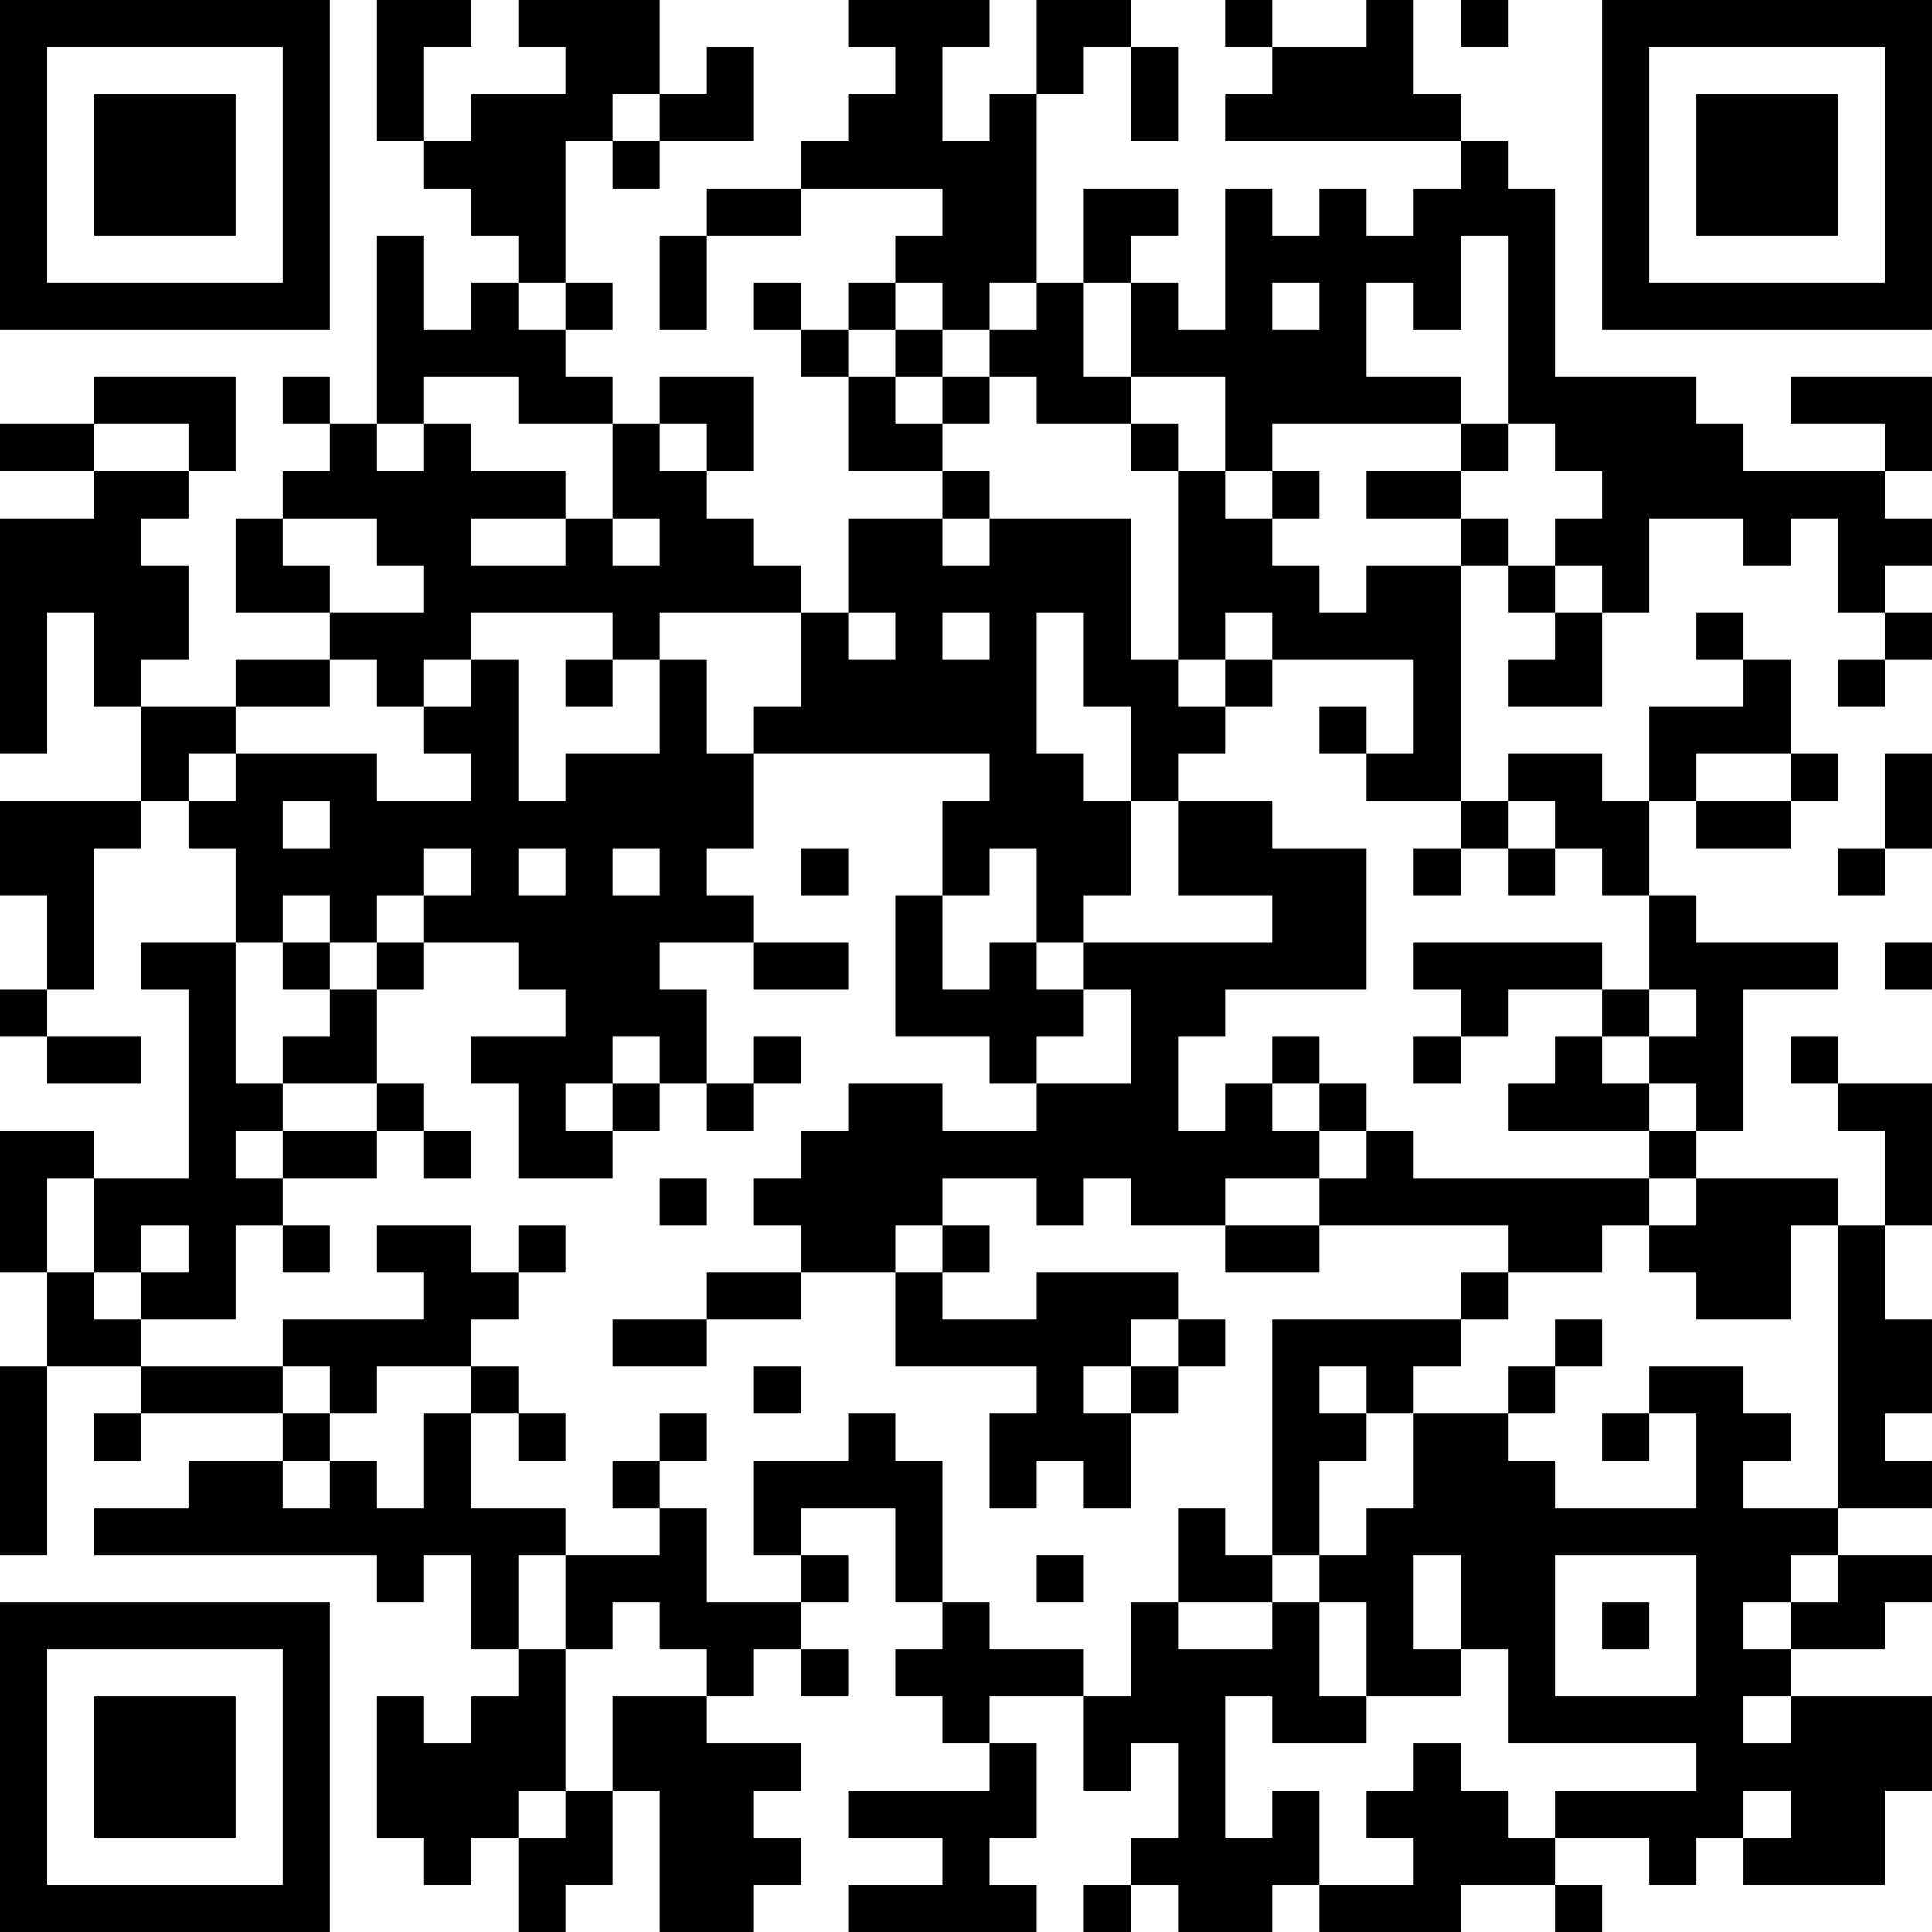<?xml version="1.0" encoding="UTF-8"?>
<svg xmlns="http://www.w3.org/2000/svg" version="1.1" width="200" height="200" viewBox="0 0 200 200"><rect x="0" y="0" width="200" height="200" fill="#ffffff"/><g transform="scale(4.878)"><g transform="translate(0,0)"><path fill-rule="evenodd" d="M8 0L8 3L9 3L9 4L10 4L10 5L11 5L11 6L10 6L10 7L9 7L9 5L8 5L8 9L7 9L7 8L6 8L6 9L7 9L7 10L6 10L6 11L5 11L5 13L7 13L7 14L5 14L5 15L3 15L3 14L4 14L4 12L3 12L3 11L4 11L4 10L5 10L5 8L2 8L2 9L0 9L0 10L2 10L2 11L0 11L0 16L1 16L1 13L2 13L2 15L3 15L3 17L0 17L0 19L1 19L1 21L0 21L0 22L1 22L1 23L3 23L3 22L1 22L1 21L2 21L2 18L3 18L3 17L4 17L4 18L5 18L5 20L3 20L3 21L4 21L4 25L2 25L2 24L0 24L0 27L1 27L1 29L0 29L0 33L1 33L1 29L3 29L3 30L2 30L2 31L3 31L3 30L6 30L6 31L4 31L4 32L2 32L2 33L8 33L8 34L9 34L9 33L10 33L10 35L11 35L11 36L10 36L10 37L9 37L9 36L8 36L8 39L9 39L9 40L10 40L10 39L11 39L11 41L12 41L12 40L13 40L13 38L14 38L14 41L16 41L16 40L17 40L17 39L16 39L16 38L17 38L17 37L15 37L15 36L16 36L16 35L17 35L17 36L18 36L18 35L17 35L17 34L18 34L18 33L17 33L17 32L19 32L19 34L20 34L20 35L19 35L19 36L20 36L20 37L21 37L21 38L18 38L18 39L20 39L20 40L18 40L18 41L22 41L22 40L21 40L21 39L22 39L22 37L21 37L21 36L23 36L23 38L24 38L24 37L25 37L25 39L24 39L24 40L23 40L23 41L24 41L24 40L25 40L25 41L27 41L27 40L28 40L28 41L31 41L31 40L33 40L33 41L34 41L34 40L33 40L33 39L35 39L35 40L36 40L36 39L37 39L37 40L40 40L40 38L41 38L41 36L38 36L38 35L40 35L40 34L41 34L41 33L39 33L39 32L41 32L41 31L40 31L40 30L41 30L41 28L40 28L40 26L41 26L41 23L39 23L39 22L38 22L38 23L39 23L39 24L40 24L40 26L39 26L39 25L36 25L36 24L37 24L37 21L39 21L39 20L36 20L36 19L35 19L35 17L36 17L36 18L38 18L38 17L39 17L39 16L38 16L38 14L37 14L37 13L36 13L36 14L37 14L37 15L35 15L35 17L34 17L34 16L32 16L32 17L31 17L31 12L32 12L32 13L33 13L33 14L32 14L32 15L34 15L34 13L35 13L35 11L37 11L37 12L38 12L38 11L39 11L39 13L40 13L40 14L39 14L39 15L40 15L40 14L41 14L41 13L40 13L40 12L41 12L41 11L40 11L40 10L41 10L41 8L38 8L38 9L40 9L40 10L37 10L37 9L36 9L36 8L33 8L33 4L32 4L32 3L31 3L31 2L30 2L30 0L29 0L29 1L27 1L27 0L26 0L26 1L27 1L27 2L26 2L26 3L31 3L31 4L30 4L30 5L29 5L29 4L28 4L28 5L27 5L27 4L26 4L26 7L25 7L25 6L24 6L24 5L25 5L25 4L23 4L23 6L22 6L22 2L23 2L23 1L24 1L24 3L25 3L25 1L24 1L24 0L22 0L22 2L21 2L21 3L20 3L20 1L21 1L21 0L18 0L18 1L19 1L19 2L18 2L18 3L17 3L17 4L15 4L15 5L14 5L14 7L15 7L15 5L17 5L17 4L20 4L20 5L19 5L19 6L18 6L18 7L17 7L17 6L16 6L16 7L17 7L17 8L18 8L18 10L20 10L20 11L18 11L18 13L17 13L17 12L16 12L16 11L15 11L15 10L16 10L16 8L14 8L14 9L13 9L13 8L12 8L12 7L13 7L13 6L12 6L12 3L13 3L13 4L14 4L14 3L16 3L16 1L15 1L15 2L14 2L14 0L11 0L11 1L12 1L12 2L10 2L10 3L9 3L9 1L10 1L10 0ZM31 0L31 1L32 1L32 0ZM13 2L13 3L14 3L14 2ZM31 5L31 7L30 7L30 6L29 6L29 8L31 8L31 9L27 9L27 10L26 10L26 8L24 8L24 6L23 6L23 8L24 8L24 9L22 9L22 8L21 8L21 7L22 7L22 6L21 6L21 7L20 7L20 6L19 6L19 7L18 7L18 8L19 8L19 9L20 9L20 10L21 10L21 11L20 11L20 12L21 12L21 11L24 11L24 14L25 14L25 15L26 15L26 16L25 16L25 17L24 17L24 15L23 15L23 13L22 13L22 16L23 16L23 17L24 17L24 19L23 19L23 20L22 20L22 18L21 18L21 19L20 19L20 17L21 17L21 16L16 16L16 15L17 15L17 13L14 13L14 14L13 14L13 13L10 13L10 14L9 14L9 15L8 15L8 14L7 14L7 15L5 15L5 16L4 16L4 17L5 17L5 16L8 16L8 17L10 17L10 16L9 16L9 15L10 15L10 14L11 14L11 17L12 17L12 16L14 16L14 14L15 14L15 16L16 16L16 18L15 18L15 19L16 19L16 20L14 20L14 21L15 21L15 23L14 23L14 22L13 22L13 23L12 23L12 24L13 24L13 25L11 25L11 23L10 23L10 22L12 22L12 21L11 21L11 20L9 20L9 19L10 19L10 18L9 18L9 19L8 19L8 20L7 20L7 19L6 19L6 20L5 20L5 23L6 23L6 24L5 24L5 25L6 25L6 26L5 26L5 28L3 28L3 27L4 27L4 26L3 26L3 27L2 27L2 25L1 25L1 27L2 27L2 28L3 28L3 29L6 29L6 30L7 30L7 31L6 31L6 32L7 32L7 31L8 31L8 32L9 32L9 30L10 30L10 32L12 32L12 33L11 33L11 35L12 35L12 38L11 38L11 39L12 39L12 38L13 38L13 36L15 36L15 35L14 35L14 34L13 34L13 35L12 35L12 33L14 33L14 32L15 32L15 34L17 34L17 33L16 33L16 31L18 31L18 30L19 30L19 31L20 31L20 34L21 34L21 35L23 35L23 36L24 36L24 34L25 34L25 35L27 35L27 34L28 34L28 36L29 36L29 37L27 37L27 36L26 36L26 39L27 39L27 38L28 38L28 40L30 40L30 39L29 39L29 38L30 38L30 37L31 37L31 38L32 38L32 39L33 39L33 38L36 38L36 37L32 37L32 35L31 35L31 33L30 33L30 35L31 35L31 36L29 36L29 34L28 34L28 33L29 33L29 32L30 32L30 30L32 30L32 31L33 31L33 32L36 32L36 30L35 30L35 29L37 29L37 30L38 30L38 31L37 31L37 32L39 32L39 26L38 26L38 28L36 28L36 27L35 27L35 26L36 26L36 25L35 25L35 24L36 24L36 23L35 23L35 22L36 22L36 21L35 21L35 19L34 19L34 18L33 18L33 17L32 17L32 18L31 18L31 17L29 17L29 16L30 16L30 14L27 14L27 13L26 13L26 14L25 14L25 10L26 10L26 11L27 11L27 12L28 12L28 13L29 13L29 12L31 12L31 11L32 11L32 12L33 12L33 13L34 13L34 12L33 12L33 11L34 11L34 10L33 10L33 9L32 9L32 5ZM11 6L11 7L12 7L12 6ZM27 6L27 7L28 7L28 6ZM19 7L19 8L20 8L20 9L21 9L21 8L20 8L20 7ZM9 8L9 9L8 9L8 10L9 10L9 9L10 9L10 10L12 10L12 11L10 11L10 12L12 12L12 11L13 11L13 12L14 12L14 11L13 11L13 9L11 9L11 8ZM2 9L2 10L4 10L4 9ZM14 9L14 10L15 10L15 9ZM24 9L24 10L25 10L25 9ZM31 9L31 10L29 10L29 11L31 11L31 10L32 10L32 9ZM27 10L27 11L28 11L28 10ZM6 11L6 12L7 12L7 13L9 13L9 12L8 12L8 11ZM18 13L18 14L19 14L19 13ZM20 13L20 14L21 14L21 13ZM12 14L12 15L13 15L13 14ZM26 14L26 15L27 15L27 14ZM28 15L28 16L29 16L29 15ZM36 16L36 17L38 17L38 16ZM40 16L40 18L39 18L39 19L40 19L40 18L41 18L41 16ZM6 17L6 18L7 18L7 17ZM25 17L25 19L27 19L27 20L23 20L23 21L22 21L22 20L21 20L21 21L20 21L20 19L19 19L19 22L21 22L21 23L22 23L22 24L20 24L20 23L18 23L18 24L17 24L17 25L16 25L16 26L17 26L17 27L15 27L15 28L13 28L13 29L15 29L15 28L17 28L17 27L19 27L19 29L22 29L22 30L21 30L21 32L22 32L22 31L23 31L23 32L24 32L24 30L25 30L25 29L26 29L26 28L25 28L25 27L22 27L22 28L20 28L20 27L21 27L21 26L20 26L20 25L22 25L22 26L23 26L23 25L24 25L24 26L26 26L26 27L28 27L28 26L32 26L32 27L31 27L31 28L27 28L27 33L26 33L26 32L25 32L25 34L27 34L27 33L28 33L28 31L29 31L29 30L30 30L30 29L31 29L31 28L32 28L32 27L34 27L34 26L35 26L35 25L30 25L30 24L29 24L29 23L28 23L28 22L27 22L27 23L26 23L26 24L25 24L25 22L26 22L26 21L29 21L29 18L27 18L27 17ZM11 18L11 19L12 19L12 18ZM13 18L13 19L14 19L14 18ZM17 18L17 19L18 19L18 18ZM30 18L30 19L31 19L31 18ZM32 18L32 19L33 19L33 18ZM6 20L6 21L7 21L7 22L6 22L6 23L8 23L8 24L6 24L6 25L8 25L8 24L9 24L9 25L10 25L10 24L9 24L9 23L8 23L8 21L9 21L9 20L8 20L8 21L7 21L7 20ZM16 20L16 21L18 21L18 20ZM30 20L30 21L31 21L31 22L30 22L30 23L31 23L31 22L32 22L32 21L34 21L34 22L33 22L33 23L32 23L32 24L35 24L35 23L34 23L34 22L35 22L35 21L34 21L34 20ZM40 20L40 21L41 21L41 20ZM23 21L23 22L22 22L22 23L24 23L24 21ZM16 22L16 23L15 23L15 24L16 24L16 23L17 23L17 22ZM13 23L13 24L14 24L14 23ZM27 23L27 24L28 24L28 25L26 25L26 26L28 26L28 25L29 25L29 24L28 24L28 23ZM14 25L14 26L15 26L15 25ZM6 26L6 27L7 27L7 26ZM8 26L8 27L9 27L9 28L6 28L6 29L7 29L7 30L8 30L8 29L10 29L10 30L11 30L11 31L12 31L12 30L11 30L11 29L10 29L10 28L11 28L11 27L12 27L12 26L11 26L11 27L10 27L10 26ZM19 26L19 27L20 27L20 26ZM24 28L24 29L23 29L23 30L24 30L24 29L25 29L25 28ZM33 28L33 29L32 29L32 30L33 30L33 29L34 29L34 28ZM16 29L16 30L17 30L17 29ZM28 29L28 30L29 30L29 29ZM14 30L14 31L13 31L13 32L14 32L14 31L15 31L15 30ZM34 30L34 31L35 31L35 30ZM22 33L22 34L23 34L23 33ZM33 33L33 36L36 36L36 33ZM38 33L38 34L37 34L37 35L38 35L38 34L39 34L39 33ZM34 34L34 35L35 35L35 34ZM37 36L37 37L38 37L38 36ZM37 38L37 39L38 39L38 38ZM0 0L0 7L7 7L7 0ZM1 1L1 6L6 6L6 1ZM2 2L2 5L5 5L5 2ZM34 0L34 7L41 7L41 0ZM35 1L35 6L40 6L40 1ZM36 2L36 5L39 5L39 2ZM0 34L0 41L7 41L7 34ZM1 35L1 40L6 40L6 35ZM2 36L2 39L5 39L5 36Z" fill="#000000"/></g></g></svg>
